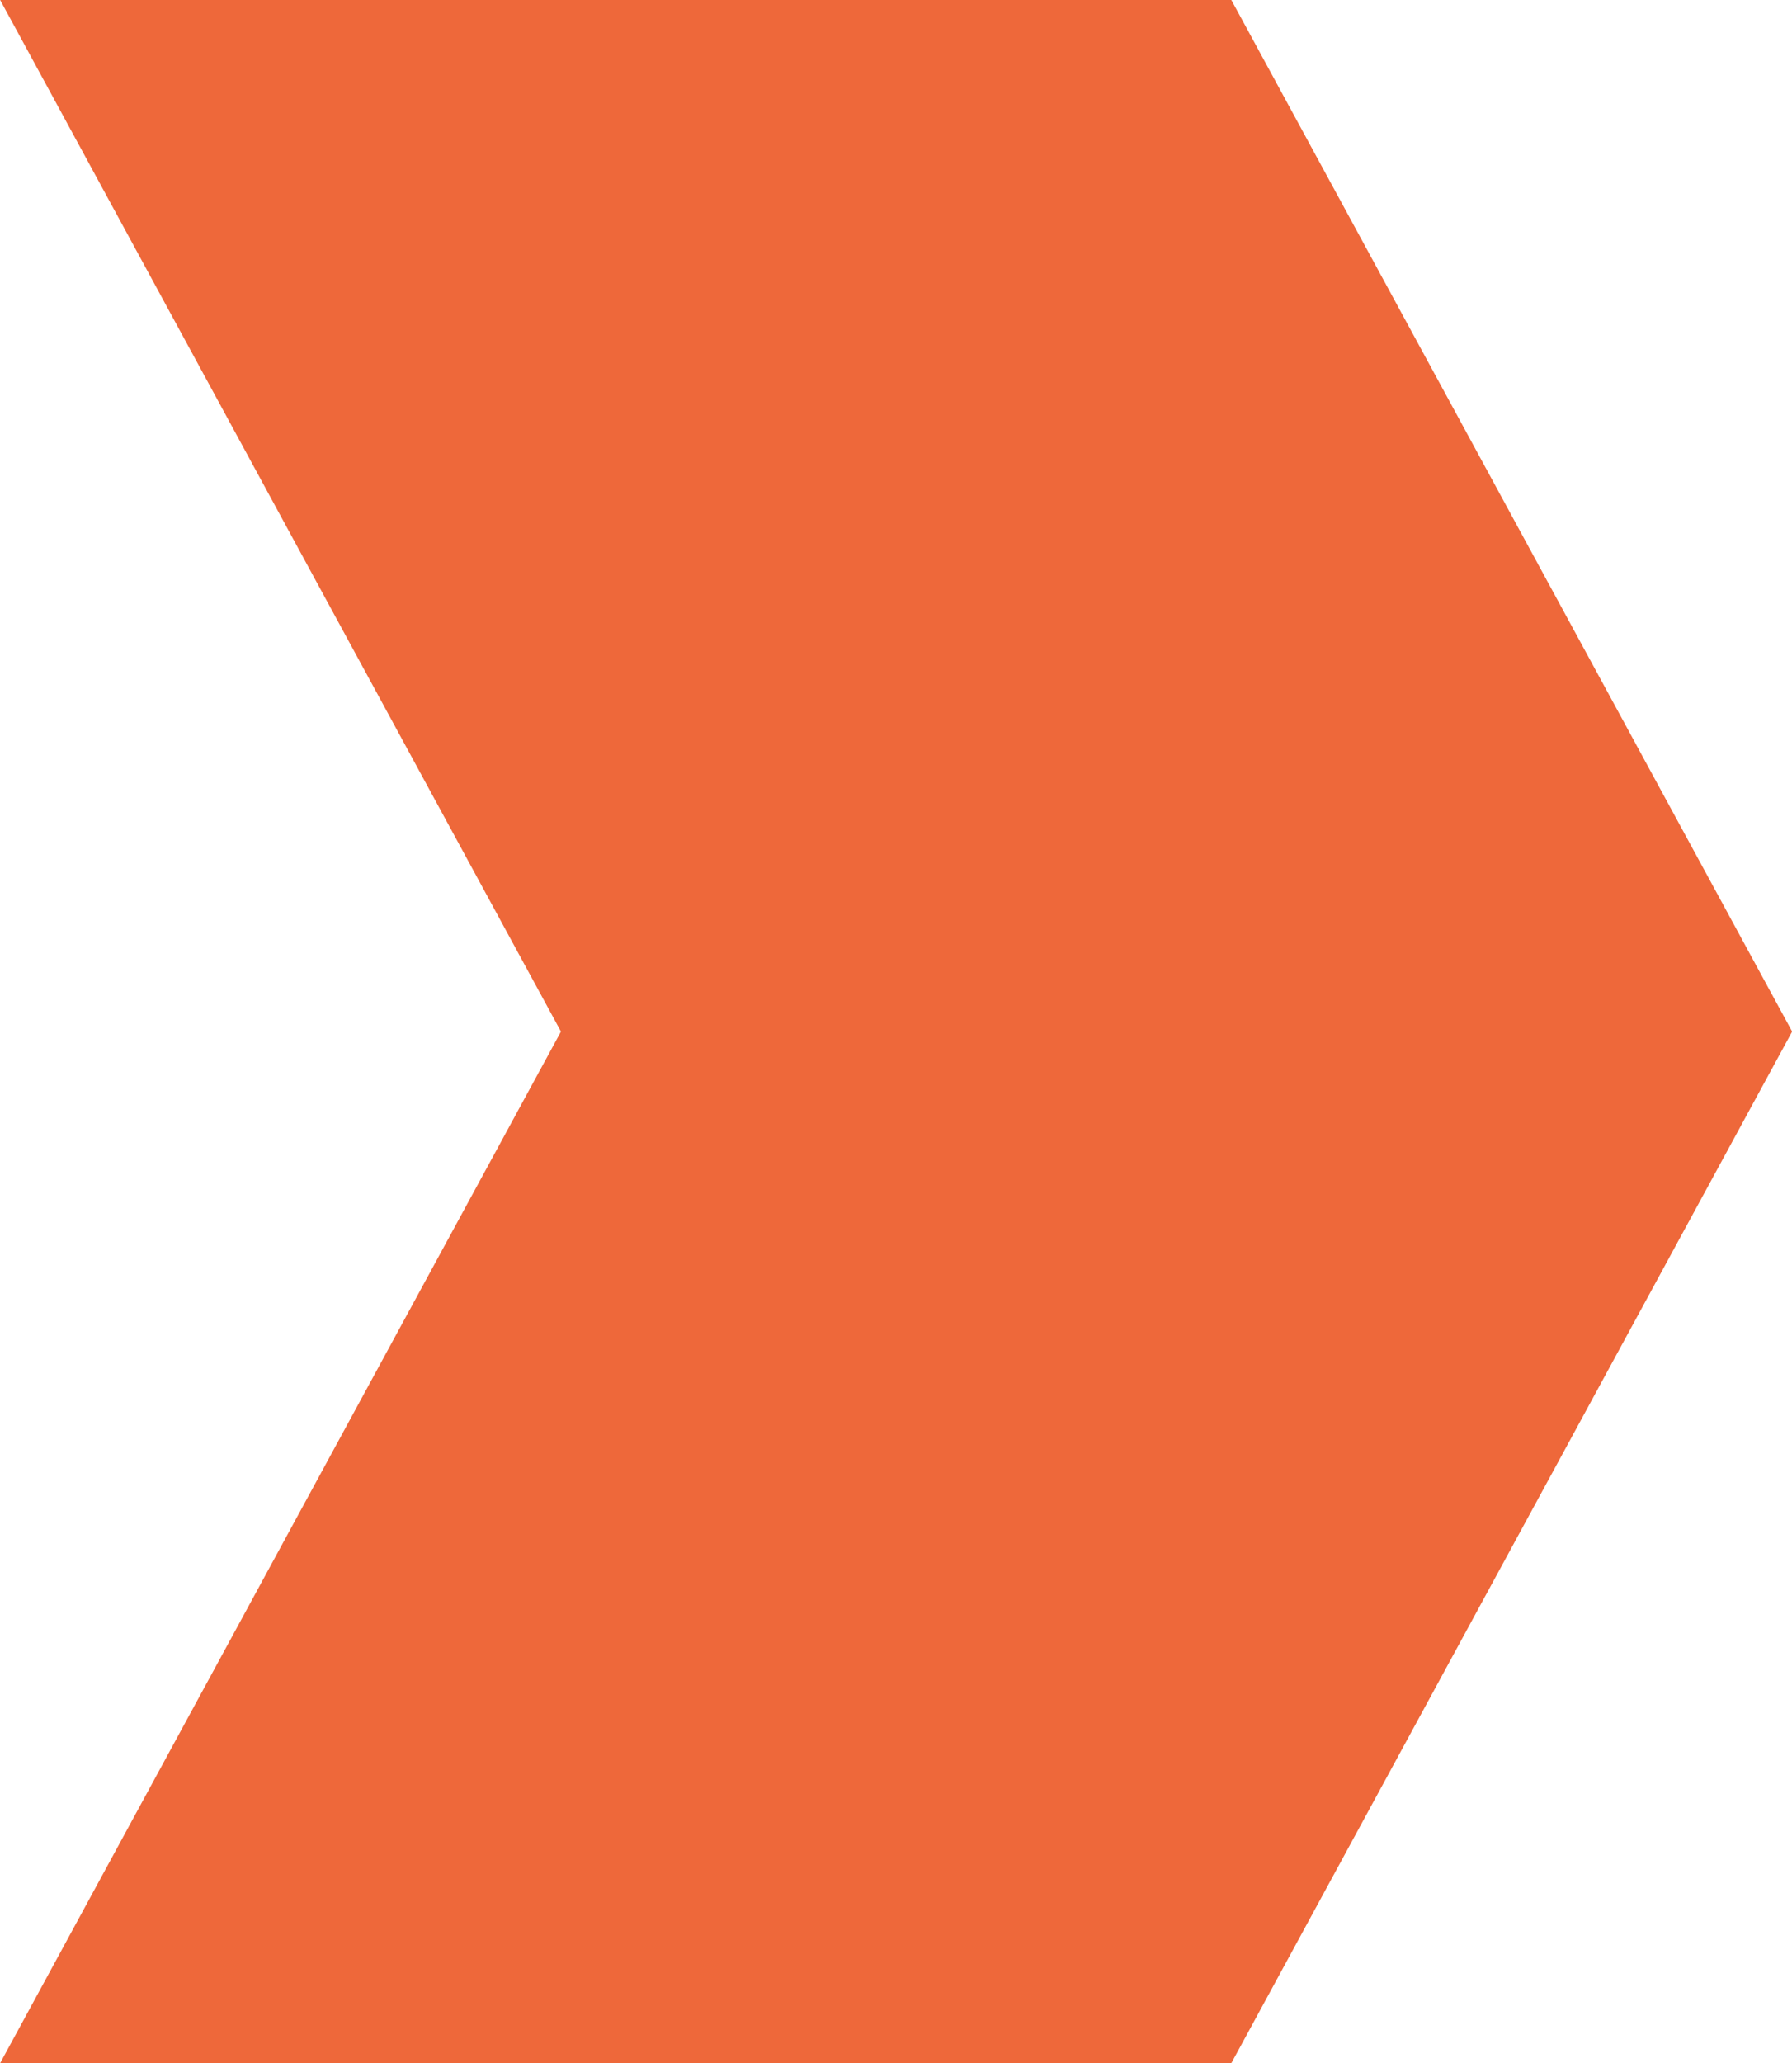 <svg id="Component_15_1" data-name="Component 15 – 1" xmlns="http://www.w3.org/2000/svg" width="12.328" height="14.188" viewBox="0 0 12.328 14.188">
  <path id="Path_636" data-name="Path 636" d="M3012.152,198.912h-8.47l3.858,7.094-3.858,7.094h8.47l3.858-7.094Z" transform="translate(-3003.681 -198.912)" fill="#ee683a"/>
</svg>

